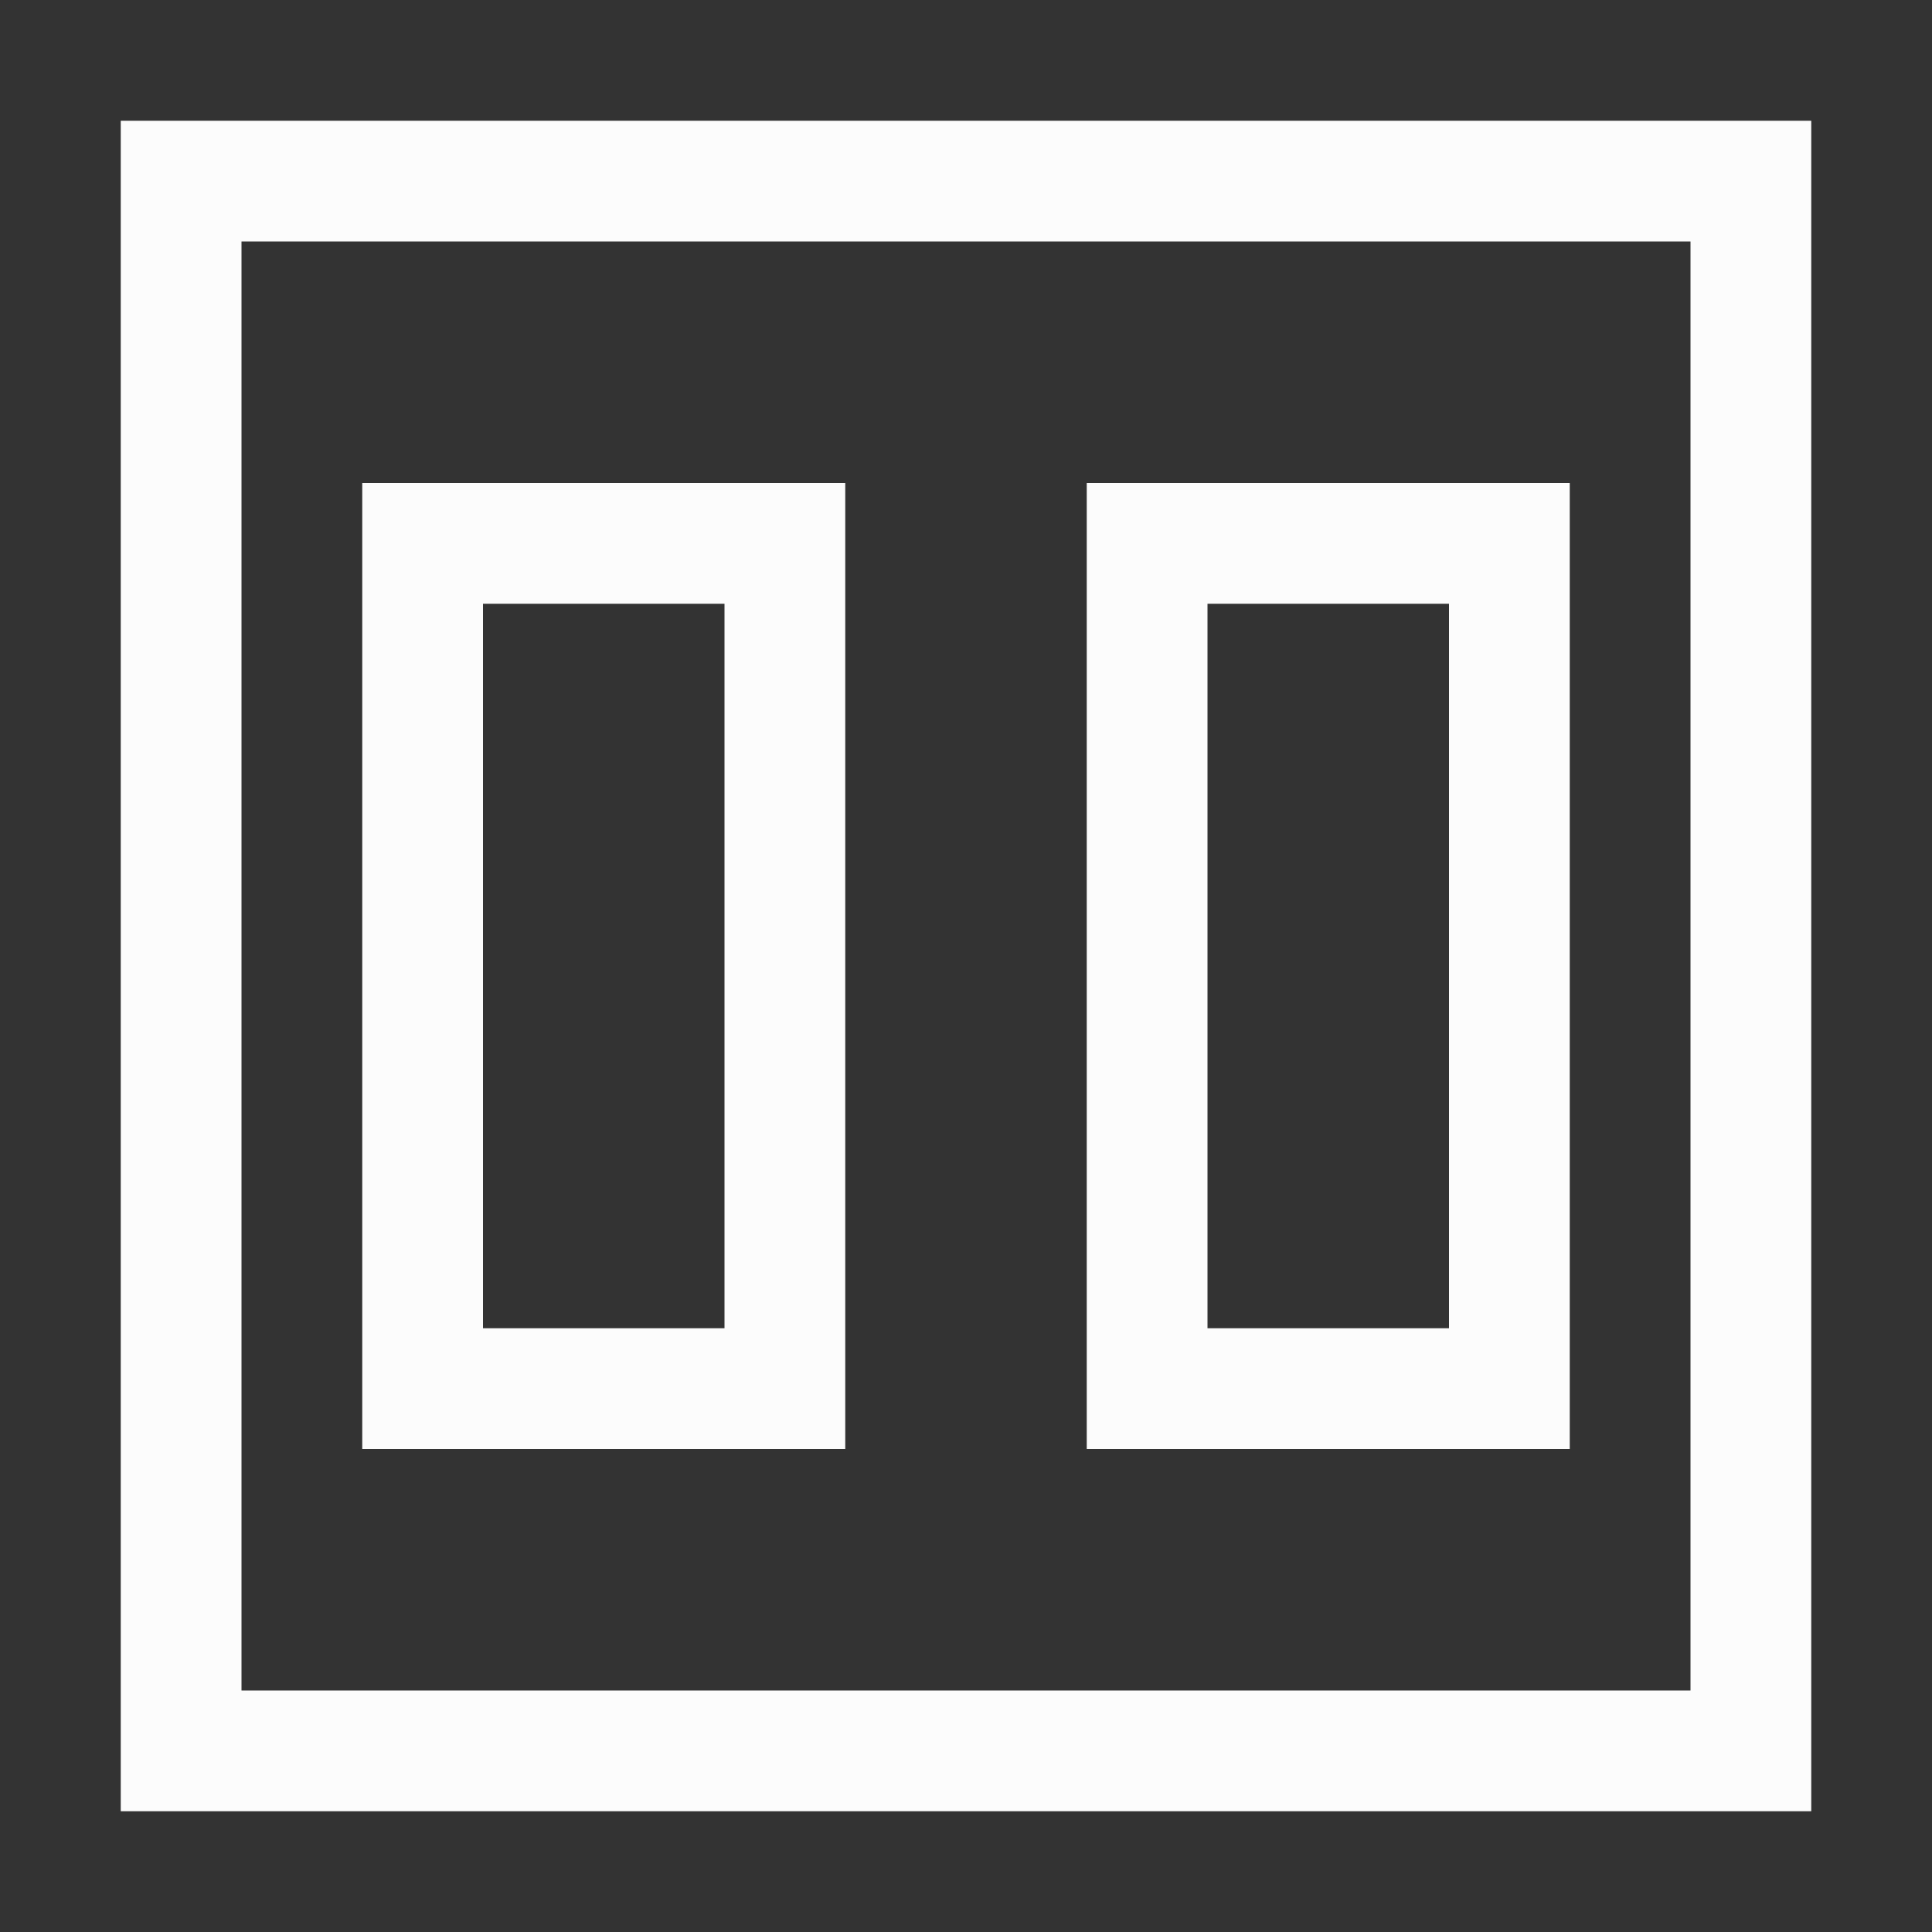 <svg xmlns="http://www.w3.org/2000/svg" viewBox="0 0 16 16">
<rect x="0" y="0" width="16" height="16" fill="#333333" stroke="none"/>
<defs id="defs3051">
<style id="current-color-scheme" type="text/css">
.ColorScheme-Text{color:#fcfcfc}
</style>
</defs>
<path d="M1 1v14h14V1zm1 1h12v12H2zm1 2v8h4V4zm6 0v8h4V4zM4 5h2v6H4zm6 0h2v6h-2z" class="ColorScheme-Text" style="fill:currentColor;fill-opacity:1;stroke:none"/>
</svg>
